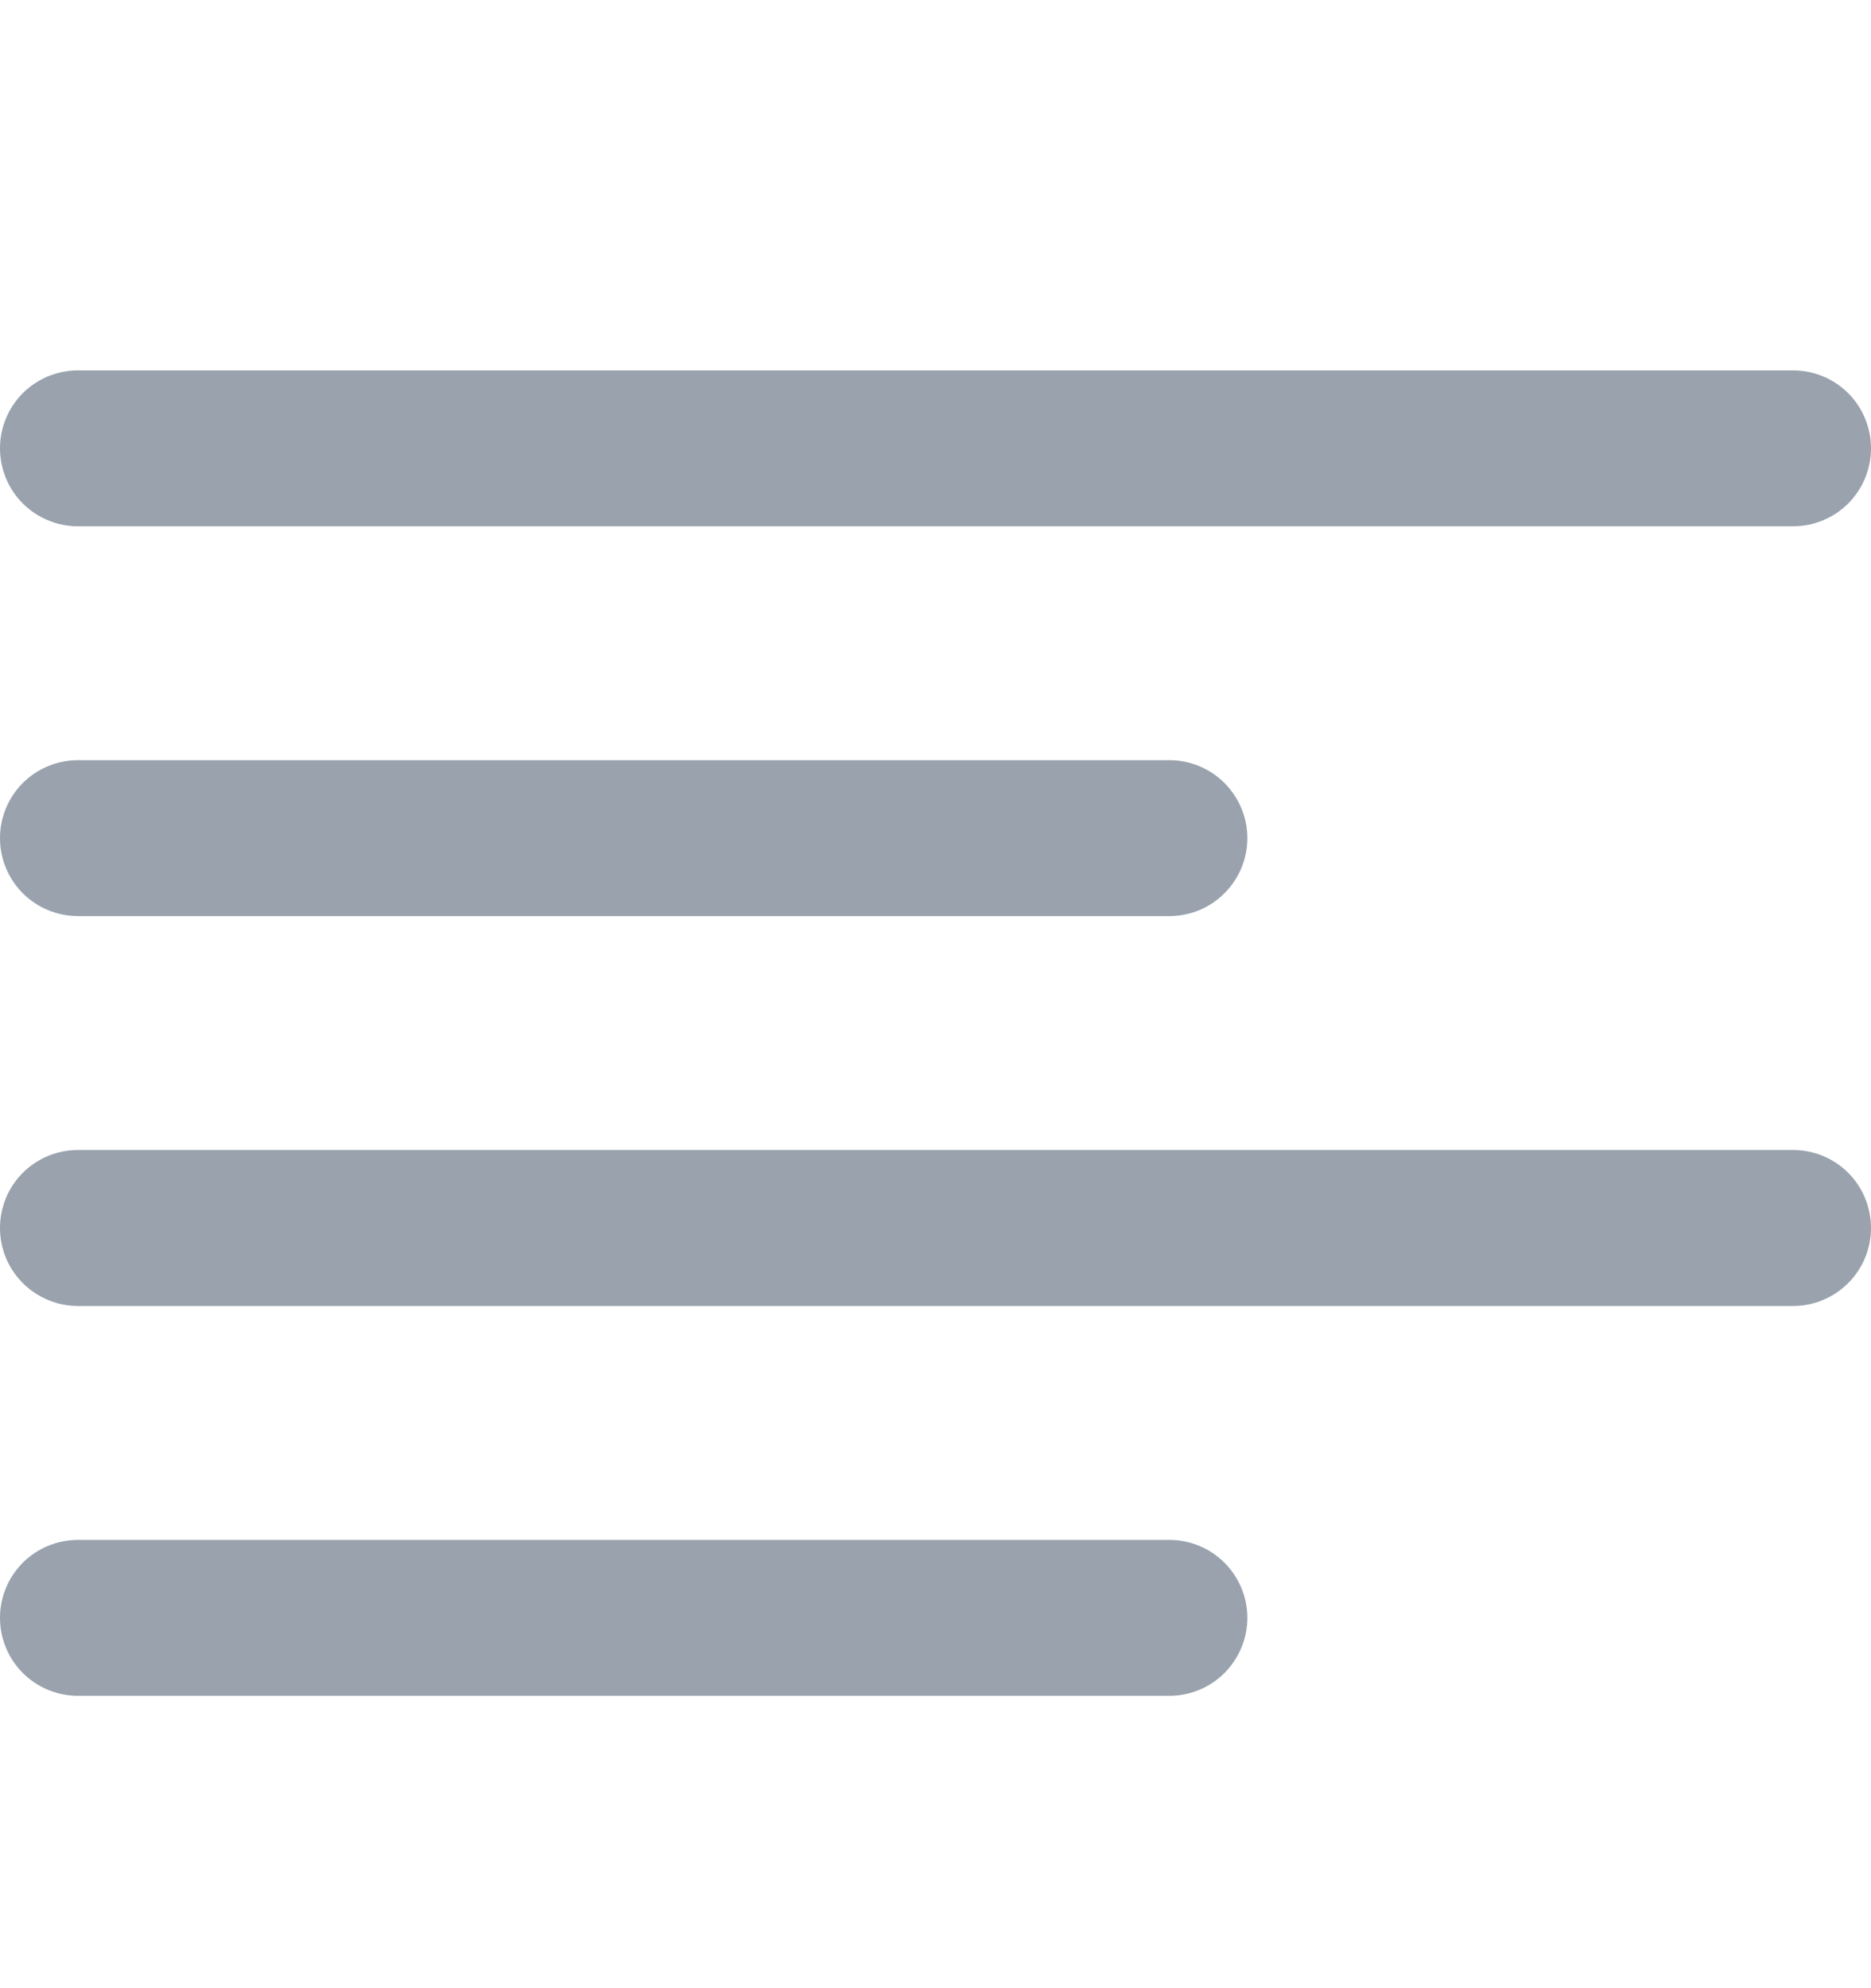 <svg width="16" height="17" viewBox="0 0 16 17" fill="none" xmlns="http://www.w3.org/2000/svg">
<g clip-path="url(#clip0_1590_3555)">
<path d="M0.667 4.5H15.333C15.51 4.5 15.68 4.43 15.805 4.305C15.93 4.18 16 4.01 16 3.833C16 3.657 15.93 3.487 15.805 3.362C15.68 3.237 15.51 3.167 15.333 3.167H0.667C0.49 3.167 0.32 3.237 0.195 3.362C0.07 3.487 0 3.657 0 3.833C0 4.01 0.07 4.18 0.195 4.305C0.32 4.43 0.49 4.5 0.667 4.5V4.5Z" fill="#99A2AD"/>
<path d="M0.667 7.833H10C10.177 7.833 10.346 7.763 10.471 7.638C10.596 7.513 10.667 7.343 10.667 7.167C10.667 6.99 10.596 6.82 10.471 6.695C10.346 6.57 10.177 6.5 10 6.5H0.667C0.49 6.5 0.32 6.57 0.195 6.695C0.07 6.82 0 6.99 0 7.167C0 7.343 0.07 7.513 0.195 7.638C0.32 7.763 0.49 7.833 0.667 7.833V7.833Z" fill="#99A2AD"/>
<path d="M10 13.167H0.667C0.49 13.167 0.32 13.237 0.195 13.362C0.07 13.487 0 13.657 0 13.833C0 14.01 0.07 14.18 0.195 14.305C0.32 14.43 0.49 14.5 0.667 14.5H10C10.177 14.5 10.346 14.43 10.471 14.305C10.596 14.18 10.667 14.01 10.667 13.833C10.667 13.657 10.596 13.487 10.471 13.362C10.346 13.237 10.177 13.167 10 13.167Z" fill="#99A2AD"/>
<path d="M15.333 9.833H0.667C0.49 9.833 0.32 9.903 0.195 10.028C0.07 10.153 0 10.323 0 10.5C0 10.677 0.07 10.846 0.195 10.971C0.32 11.096 0.49 11.167 0.667 11.167H15.333C15.51 11.167 15.68 11.096 15.805 10.971C15.93 10.846 16 10.677 16 10.5C16 10.323 15.93 10.153 15.805 10.028C15.68 9.903 15.51 9.833 15.333 9.833Z" fill="#99A2AD"/>
</g>
<defs>
<clipPath id="clip0_1590_3555">
<rect width="16" height="16" fill="white" transform="translate(0 0.5)"/>
</clipPath>
</defs>
</svg>
